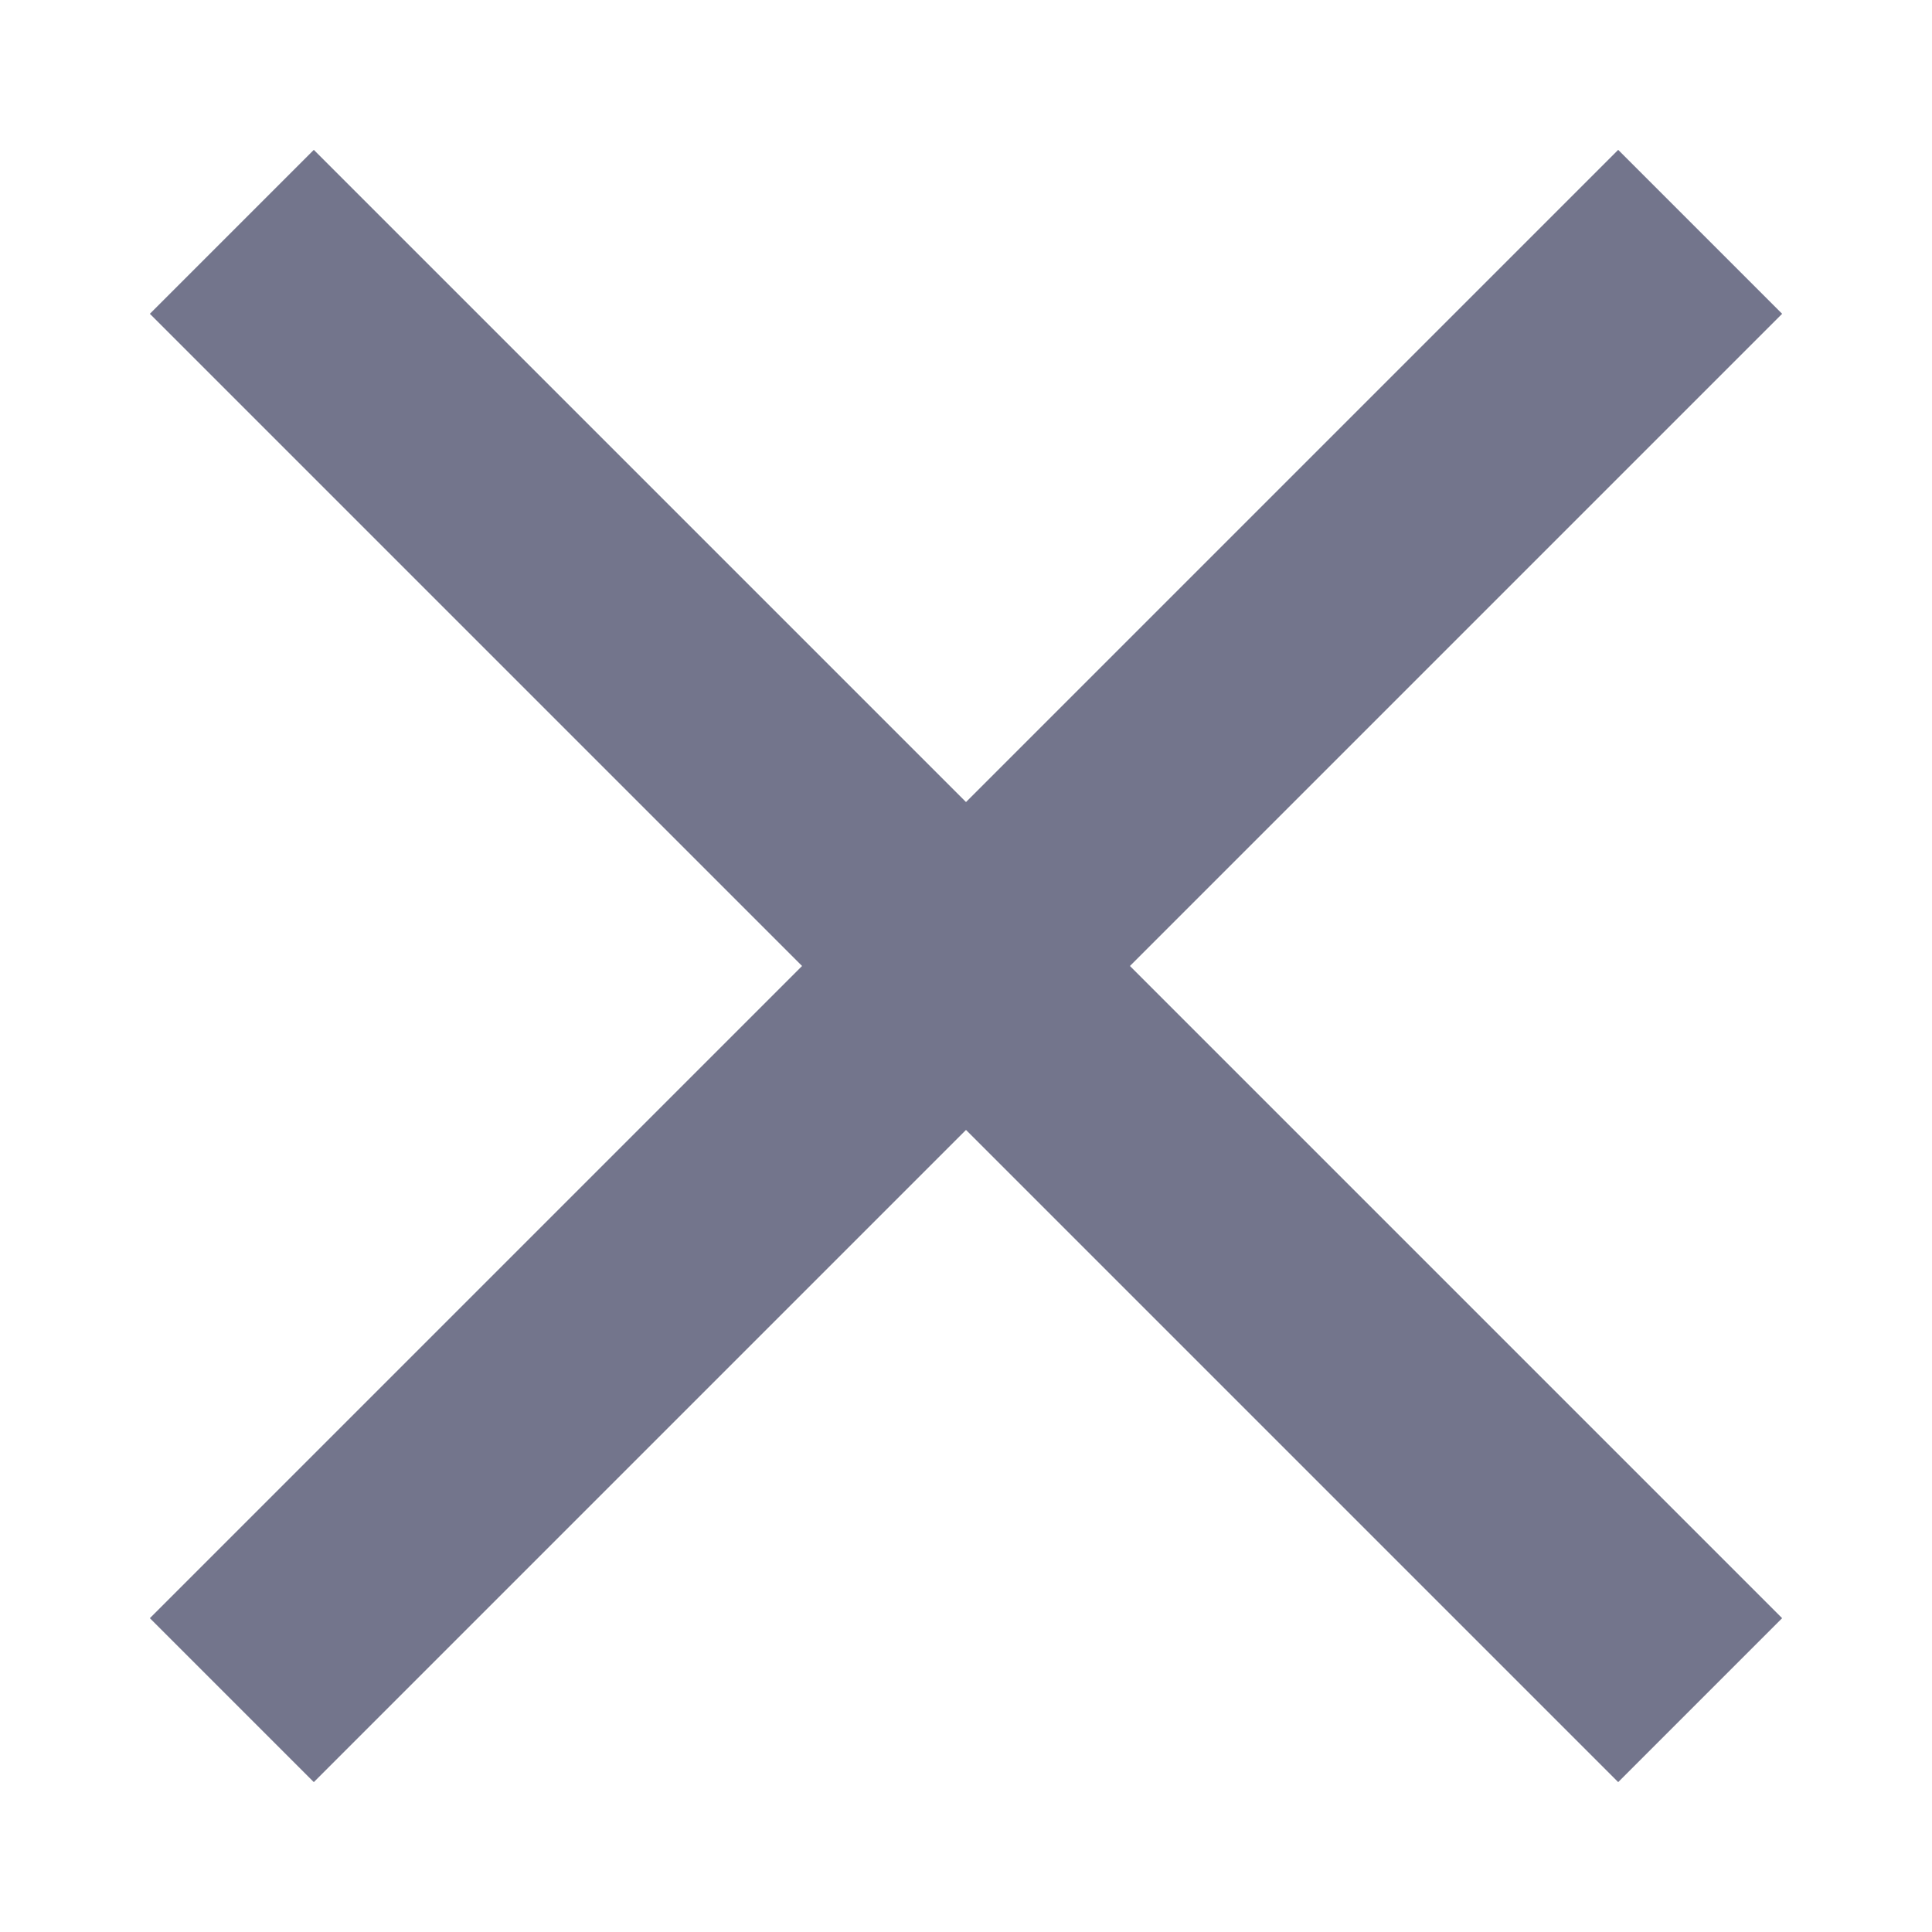 <svg width="25" height="25" viewBox="0 0 25 25" fill="none" xmlns="http://www.w3.org/2000/svg">
<path d="M22 22L3 3" stroke="#73758c" stroke-width="3"/>
<path d="M3 22L22 3" stroke="#73758c" stroke-width="3"/>
</svg>
